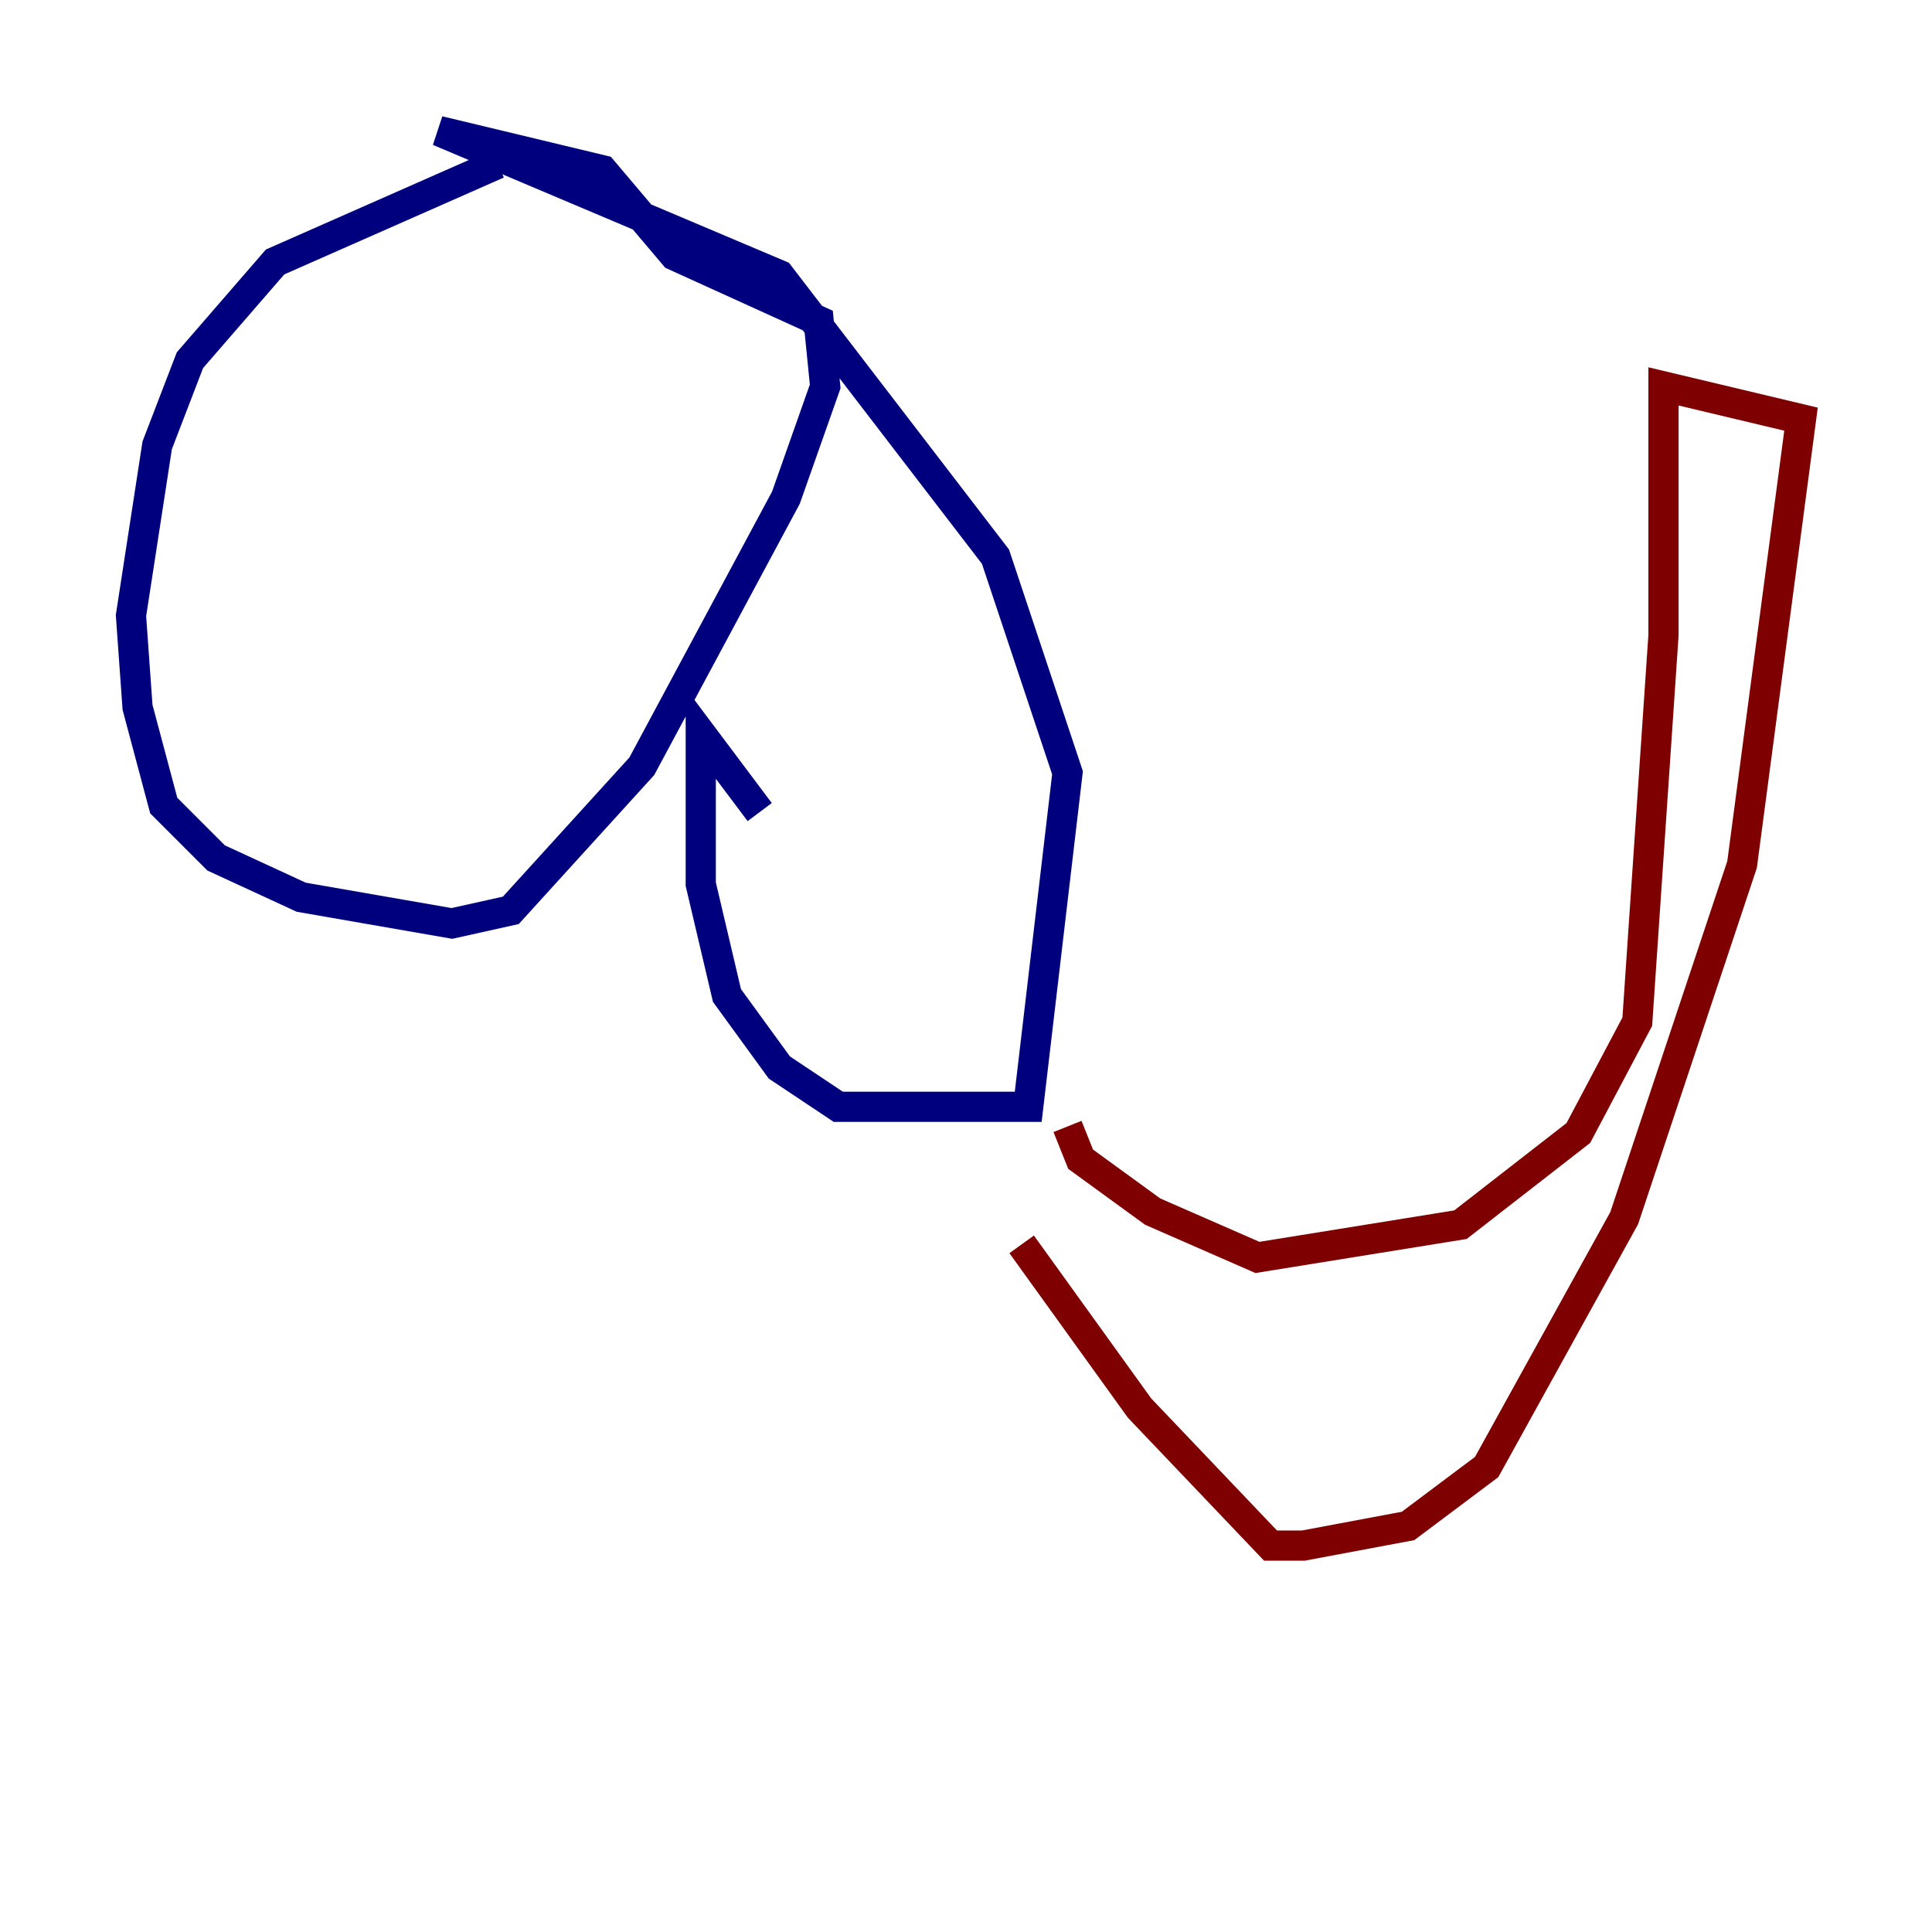 <?xml version="1.0" encoding="utf-8" ?>
<svg baseProfile="tiny" height="128" version="1.2" viewBox="0,0,128,128" width="128" xmlns="http://www.w3.org/2000/svg" xmlns:ev="http://www.w3.org/2001/xml-events" xmlns:xlink="http://www.w3.org/1999/xlink"><defs /><polyline fill="none" points="32.976,10.848 18.224,17.356 12.583,23.864 10.414,29.505 8.678,40.786 9.112,46.861 10.848,53.37 14.319,56.841 19.959,59.444 29.939,61.18 33.844,60.312 42.522,50.766 52.068,32.976 54.671,25.6 54.237,21.261 44.691,16.922 39.919,11.281 29.071,8.678 51.634,18.224 65.953,36.881 70.725,51.2 68.122,73.329 55.539,73.329 51.634,70.725 48.163,65.953 46.427,58.576 46.427,48.597 50.332,53.803" stroke="#00007f" stroke-width="2" /><polyline fill="none" points="70.725,74.63 71.593,76.8 76.366,80.271 83.308,83.308 96.759,81.139 104.57,75.064 108.475,67.688 110.21,42.088 110.21,25.6 119.322,27.77 115.417,57.275 107.607,80.705 98.495,97.193 93.288,101.098 86.346,102.4 84.176,102.4 75.498,93.288 67.688,82.441" stroke="#7f0000" stroke-width="2" /></svg>